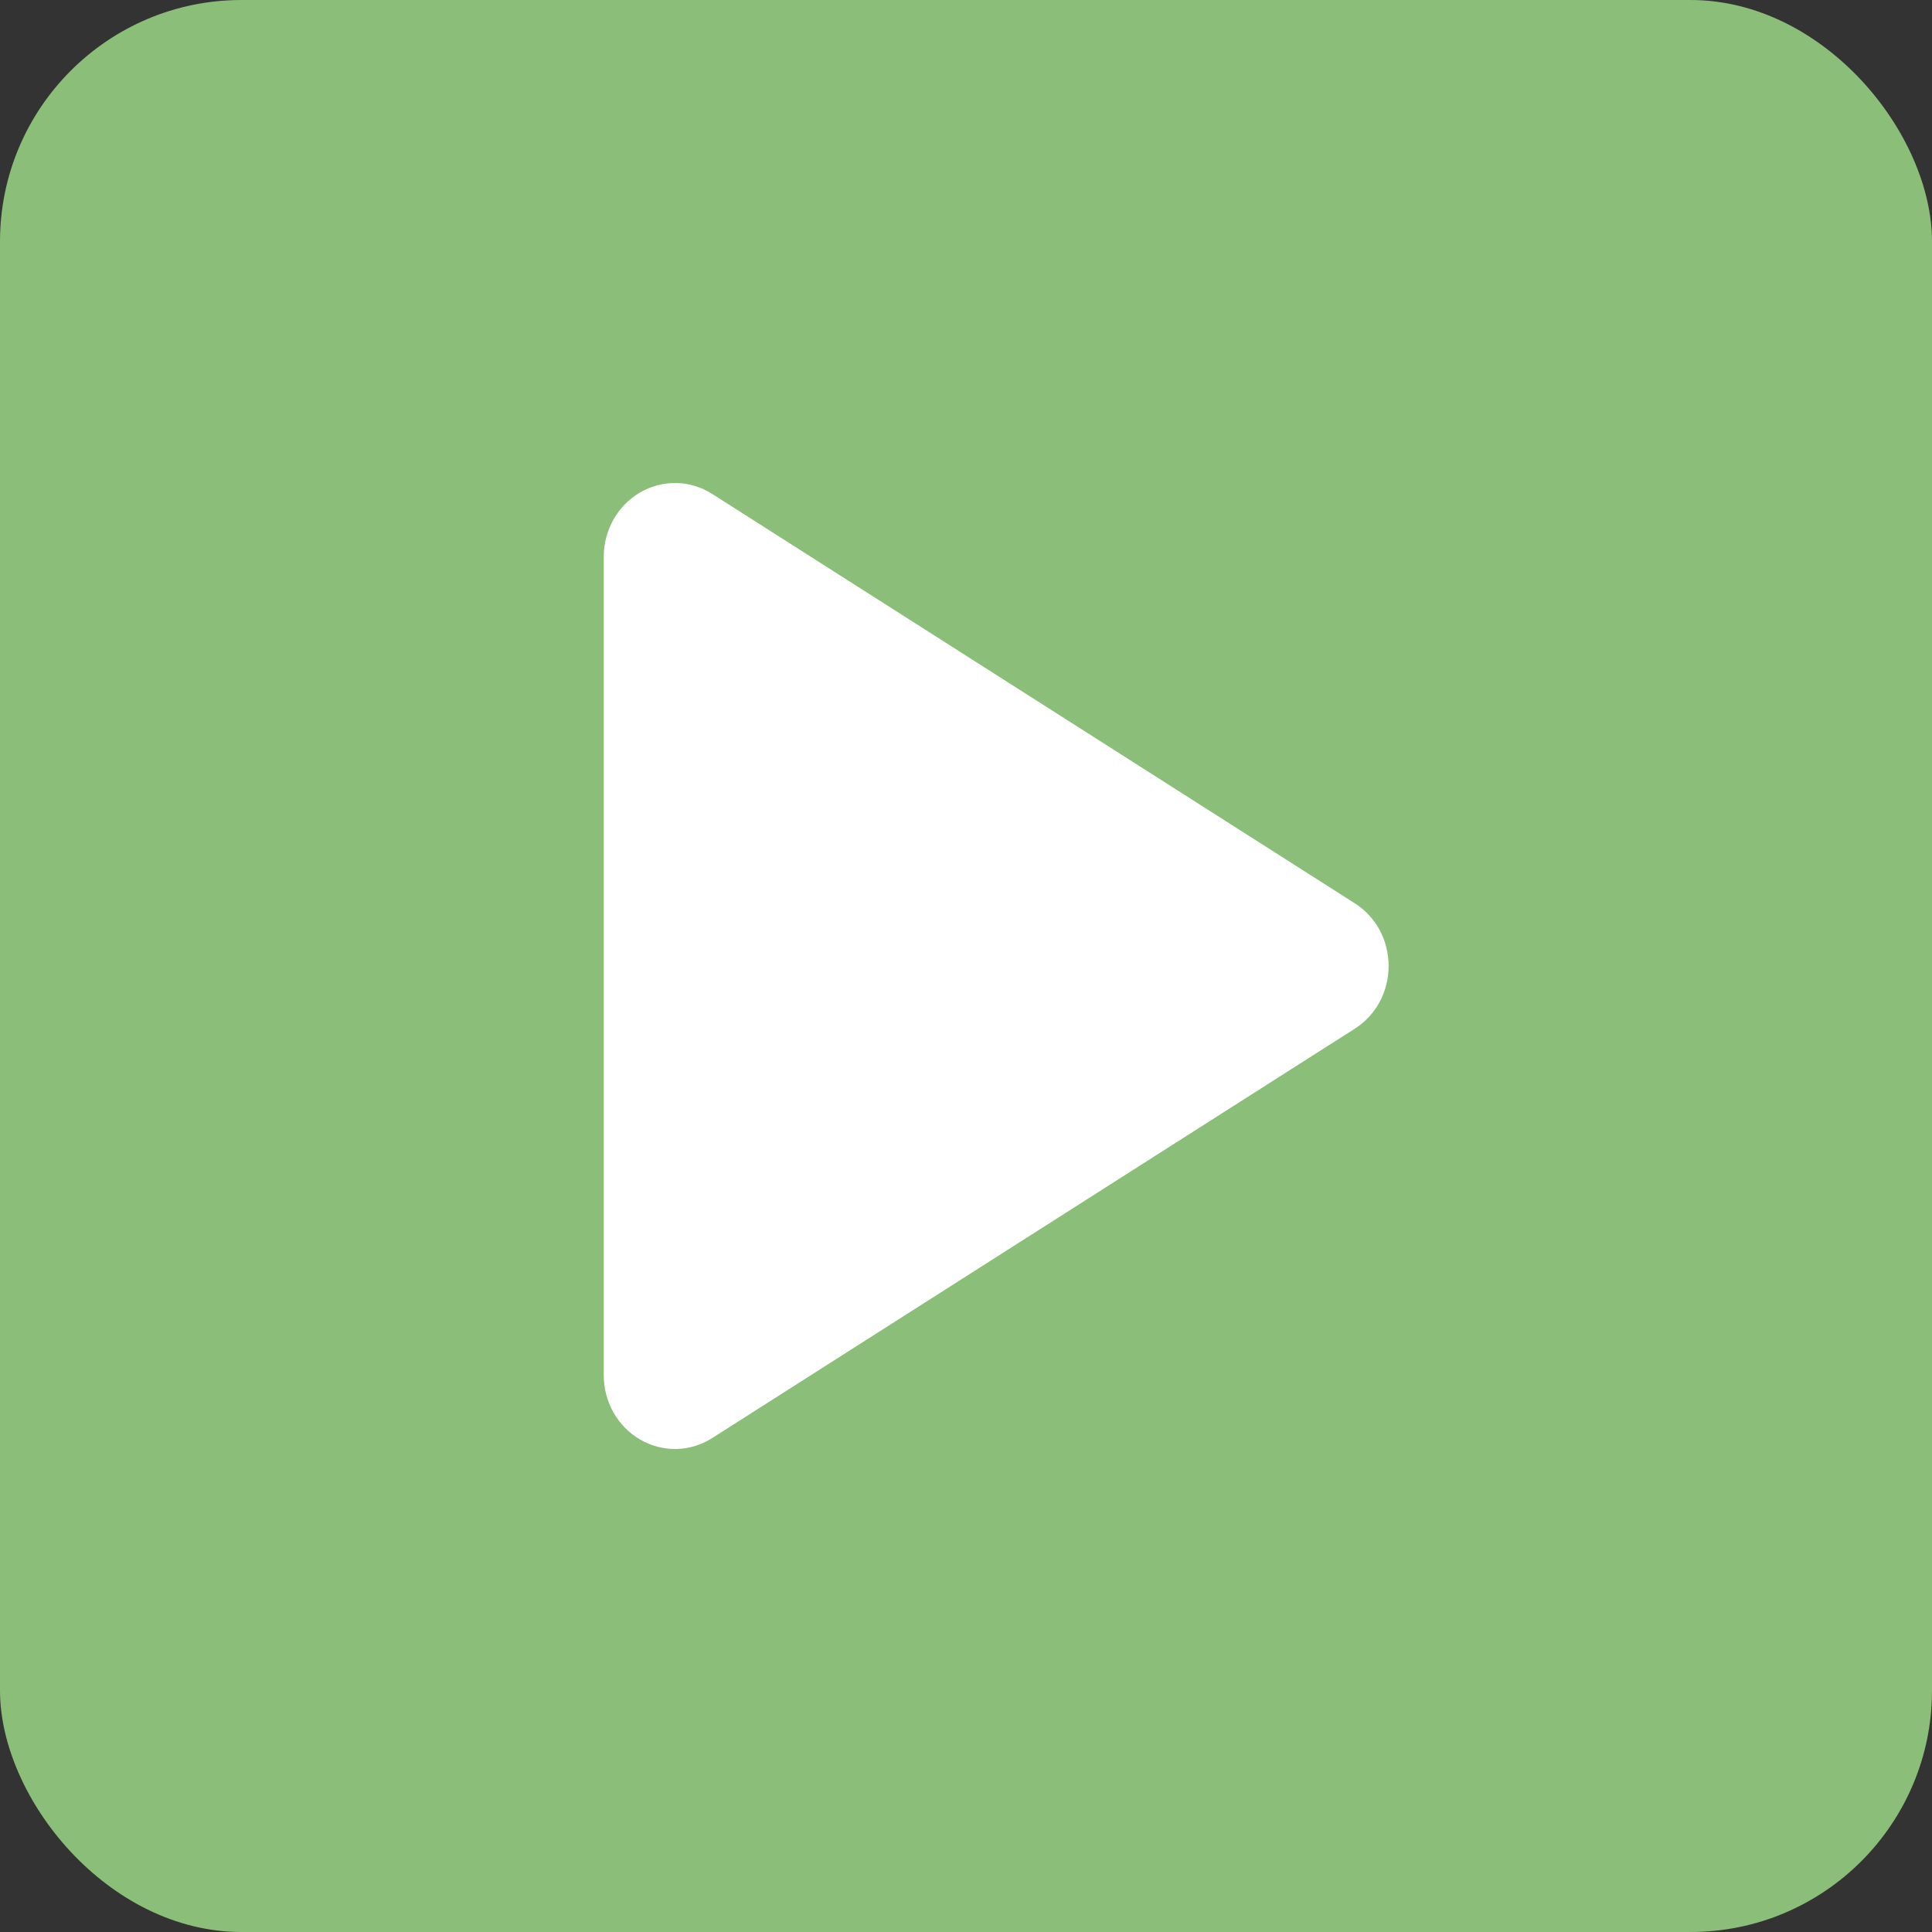 <svg xmlns="http://www.w3.org/2000/svg" width="32" height="32" viewBox="0 0 32 32" fill="none">
  <rect x="0" y="0" width="32" height="32" fill="#333333" stroke="none"/>
  <rect width="32" height="32" rx="4" fill="#8BBE78"/>
  <path d="M23 16C23 16.209 22.949 16.414 22.851 16.596C22.752 16.779 22.61 16.931 22.439 17.039L11.796 23.819C11.617 23.933 11.411 23.996 11.201 24C10.991 24.004 10.783 23.949 10.6 23.842C10.418 23.736 10.267 23.582 10.161 23.395C10.056 23.208 10 22.996 10 22.779V9.221C10 9.004 10.056 8.792 10.161 8.605C10.267 8.418 10.418 8.264 10.6 8.158C10.783 8.051 10.991 7.996 11.201 8C11.411 8.004 11.617 8.067 11.796 8.181L22.439 14.961C22.61 15.069 22.752 15.221 22.851 15.403C22.949 15.586 23 15.791 23 16Z" fill="white"/>
</svg>